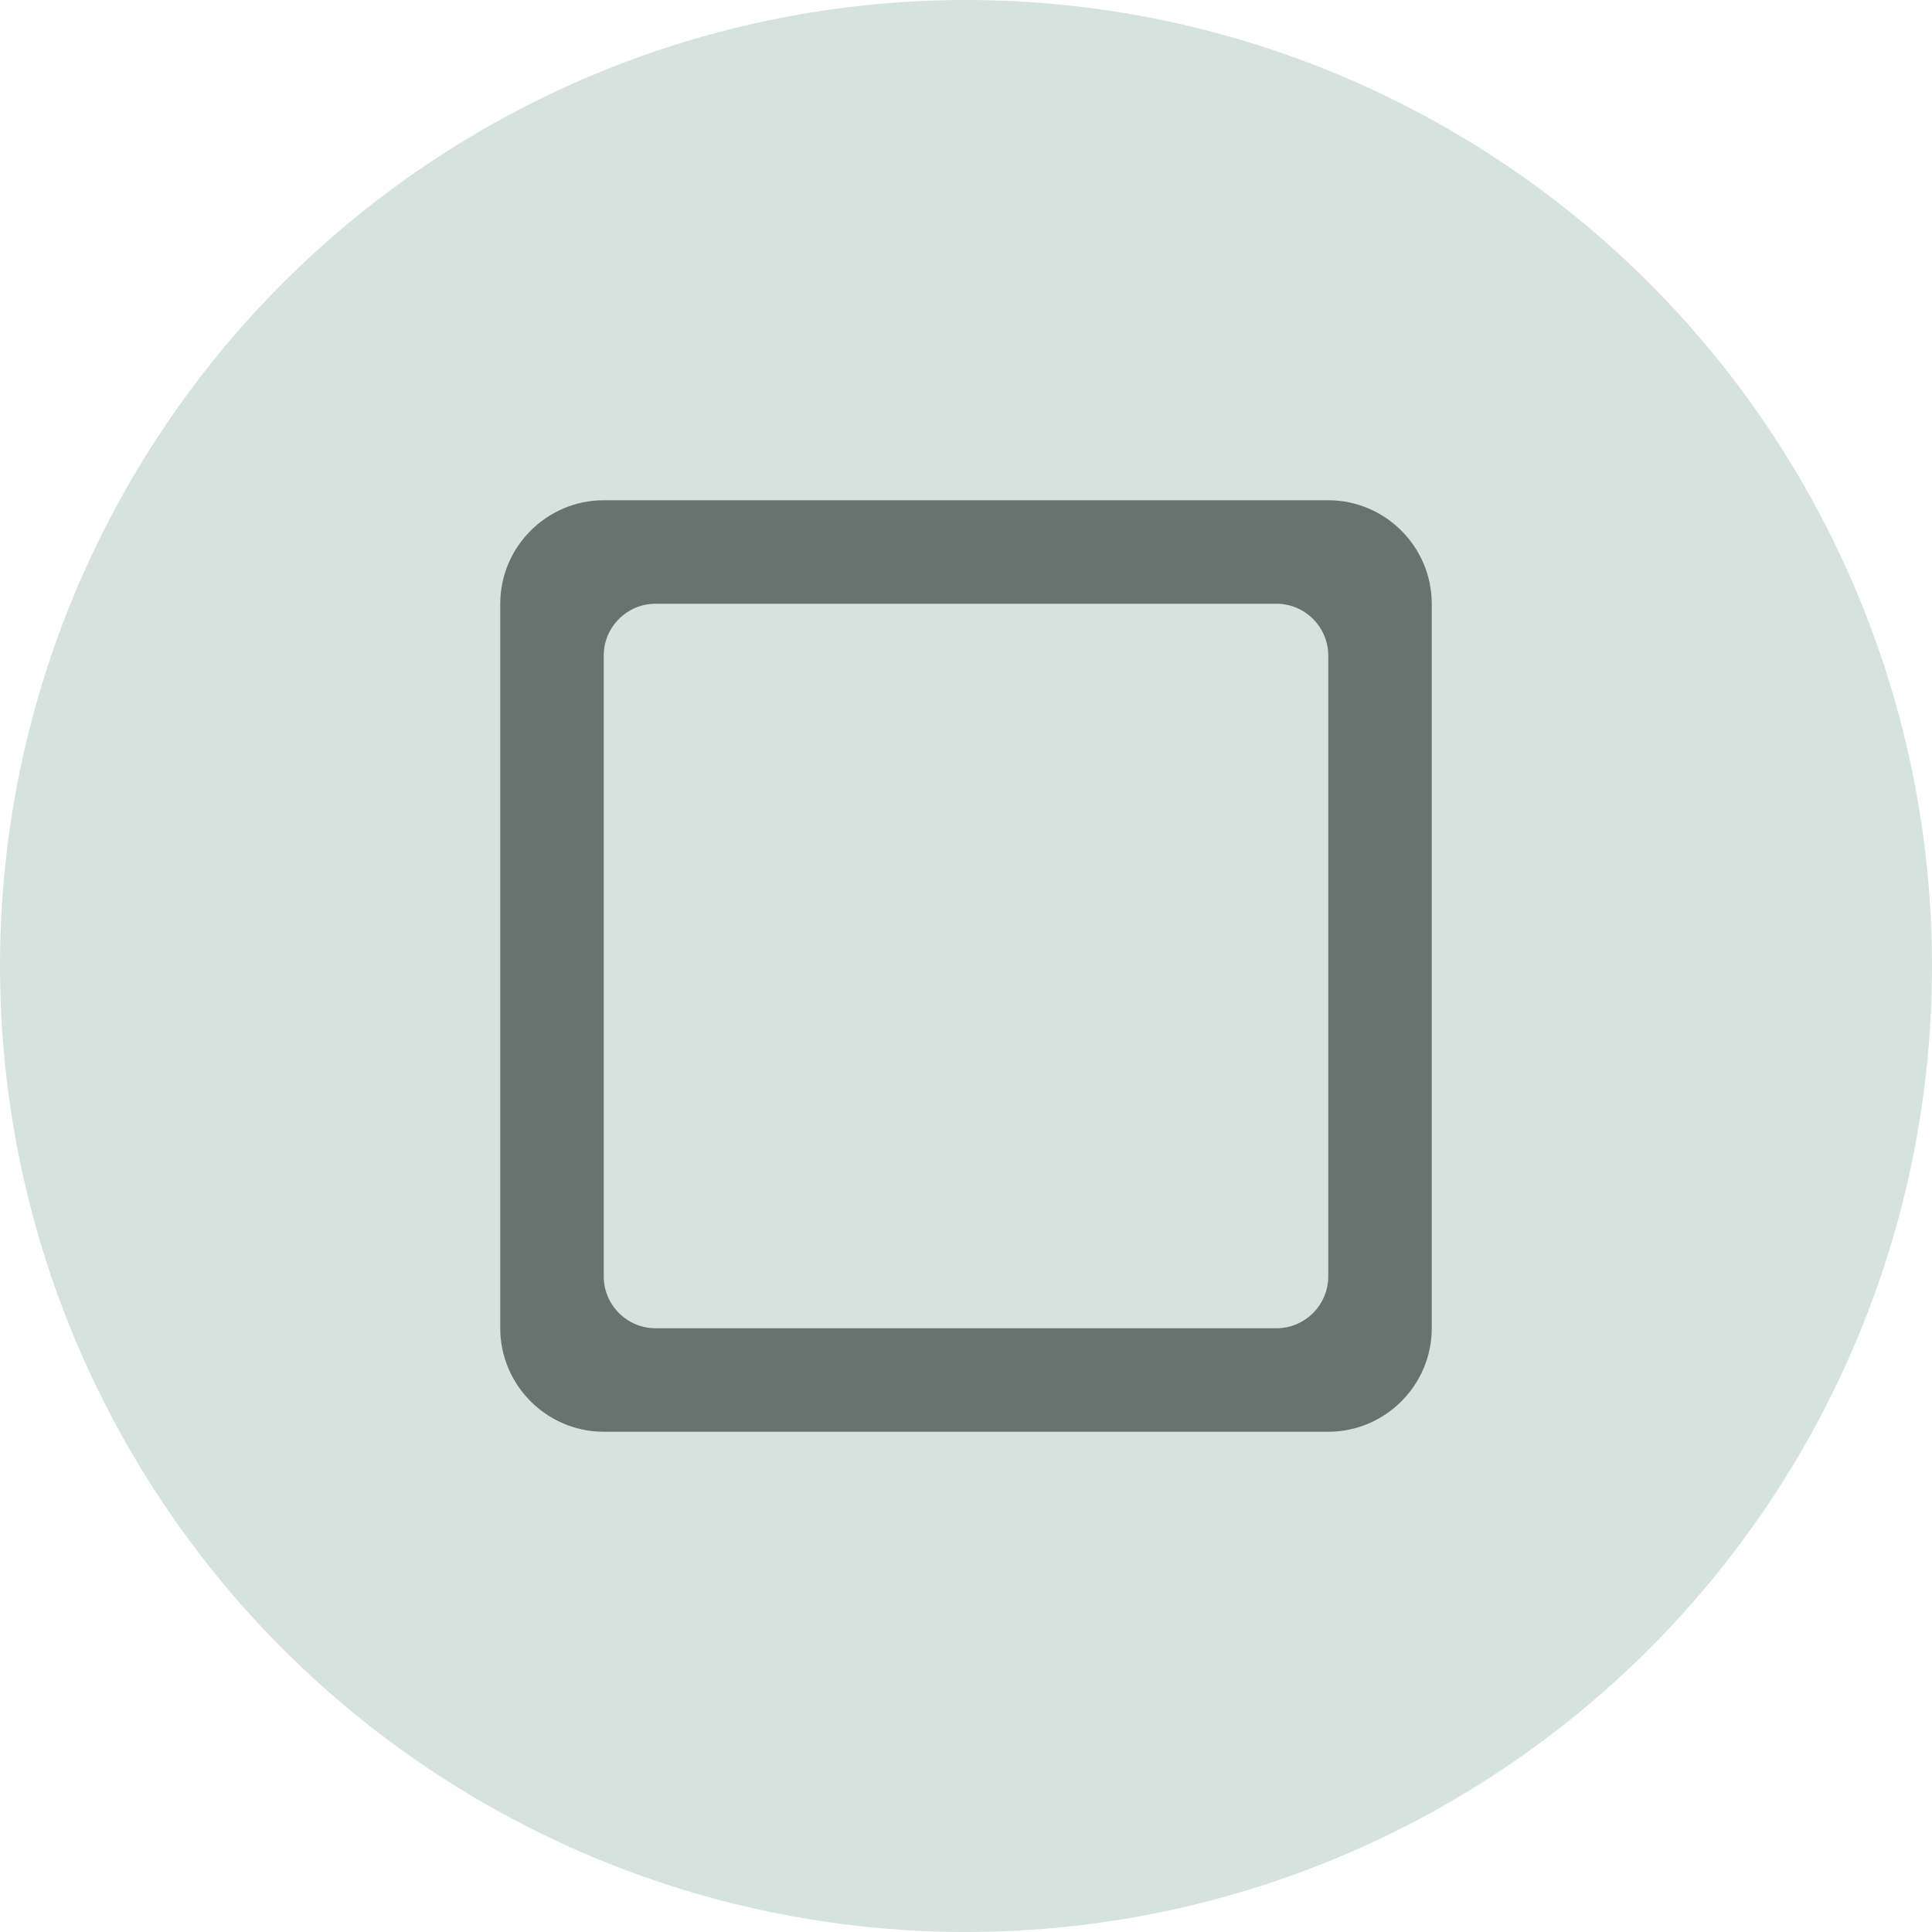  <svg width="24" height="24" viewBox="0 0 70 70" fill="none" xmlns="http://www.w3.org/2000/svg">
            <g clip-path="url(#clip0_8_628)" transform="translate(12.5, 12.5)">
            <path d="M33.75 35.625H11.25C10.219 35.625 9.375 34.781 9.375 33.75V11.25C9.375 10.219 10.219 9.375 11.25 9.375H33.75C34.781 9.375 35.625 10.219 35.625 11.25V33.75C35.625 34.781 34.781 35.625 33.75 35.625ZM35.625 5.625H9.375C7.312 5.625 5.625 7.312 5.625 9.375V35.625C5.625 37.688 7.312 39.375 9.375 39.375H35.625C37.688 39.375 39.375 37.688 39.375 35.625V9.375C39.375 7.312 37.688 5.625 35.625 5.625Z" fill="#212121"/>
            </g>
            <defs>
            <clipPath id="clip0_8_628">
            <rect cx="45" cy="45" width="45" height="45" fill="white"/>
            </clipPath>
            </defs>
            <circle opacity="0.5" cx="35" cy="35" r="35" fill="#AFC6BD"></circle>
        </svg> 